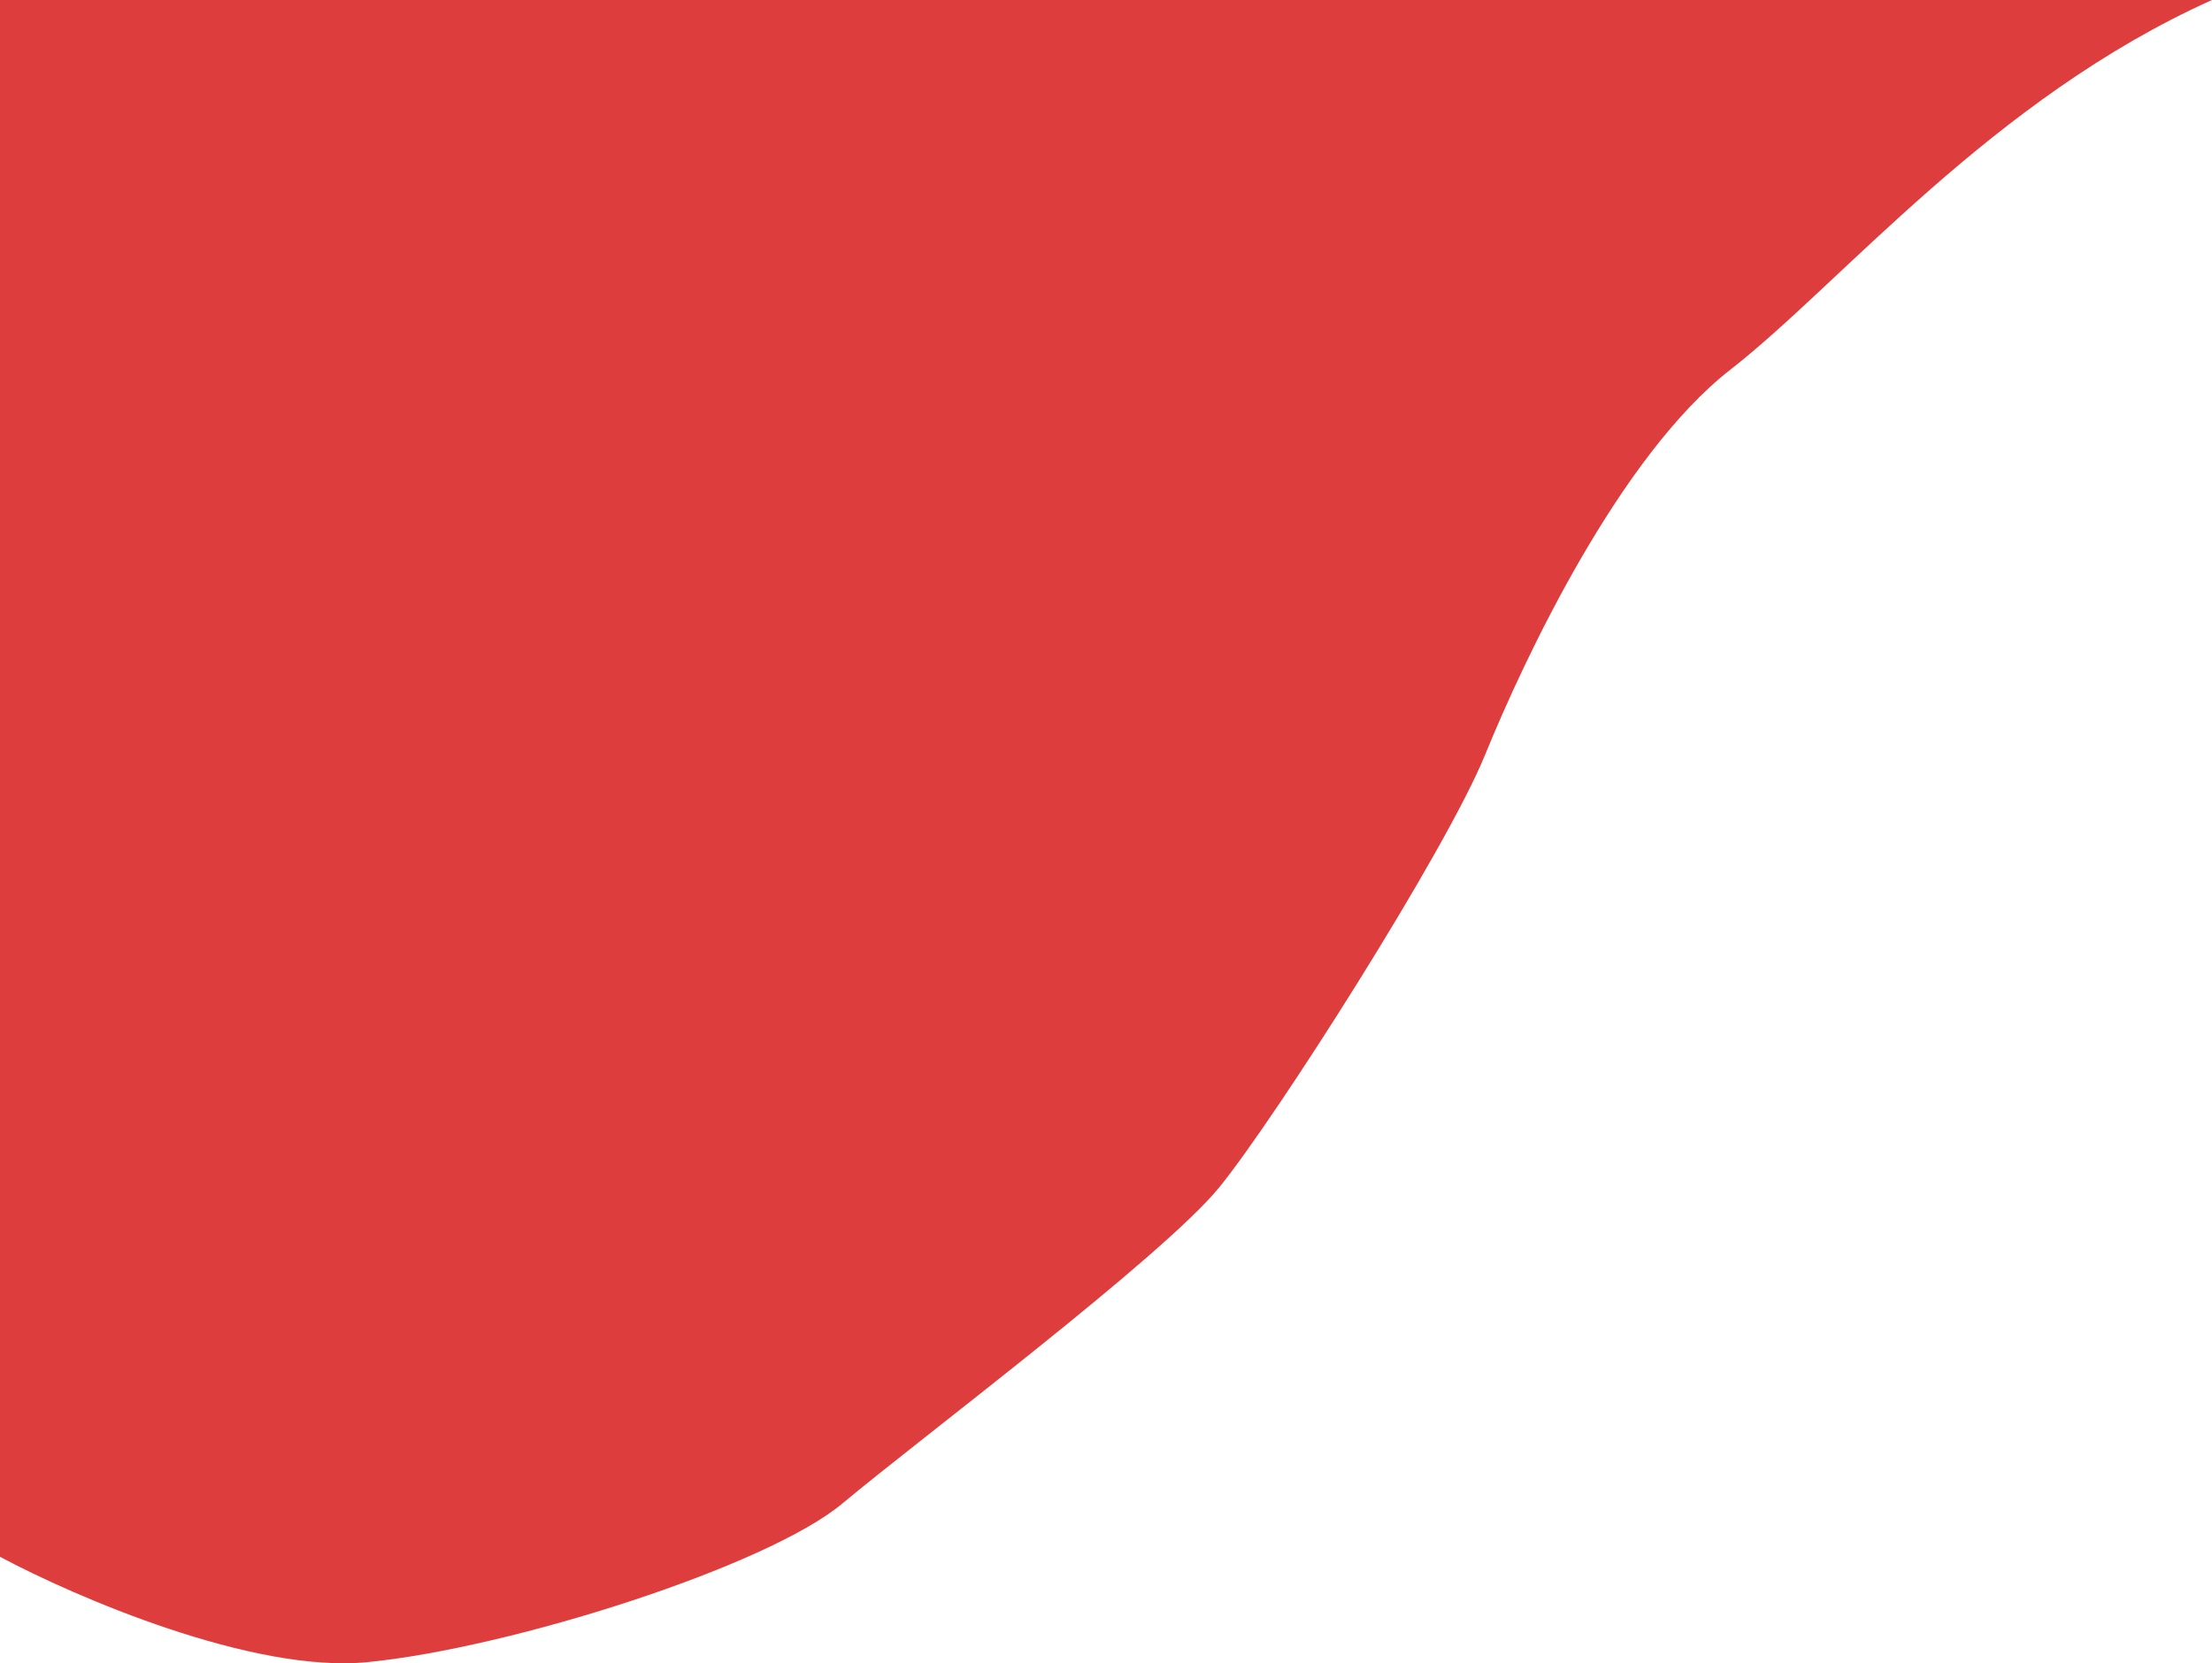 <svg viewBox="0 0 706 531" fill="none" xmlns="http://www.w3.org/2000/svg">
<path d="M117.251 530.641C80.529 534.255 23.783 509.723 0 497.005V0H706C635.649 31.628 587.751 90.365 552.326 117.976C516.902 145.587 486.466 210.348 473.993 240.972C461.519 271.596 407.135 356.94 389.173 379.029C371.211 401.118 292.878 459.855 268.929 479.936C244.98 500.017 163.153 526.122 117.251 530.641Z" fill="#DD3D3D"/>
</svg>
